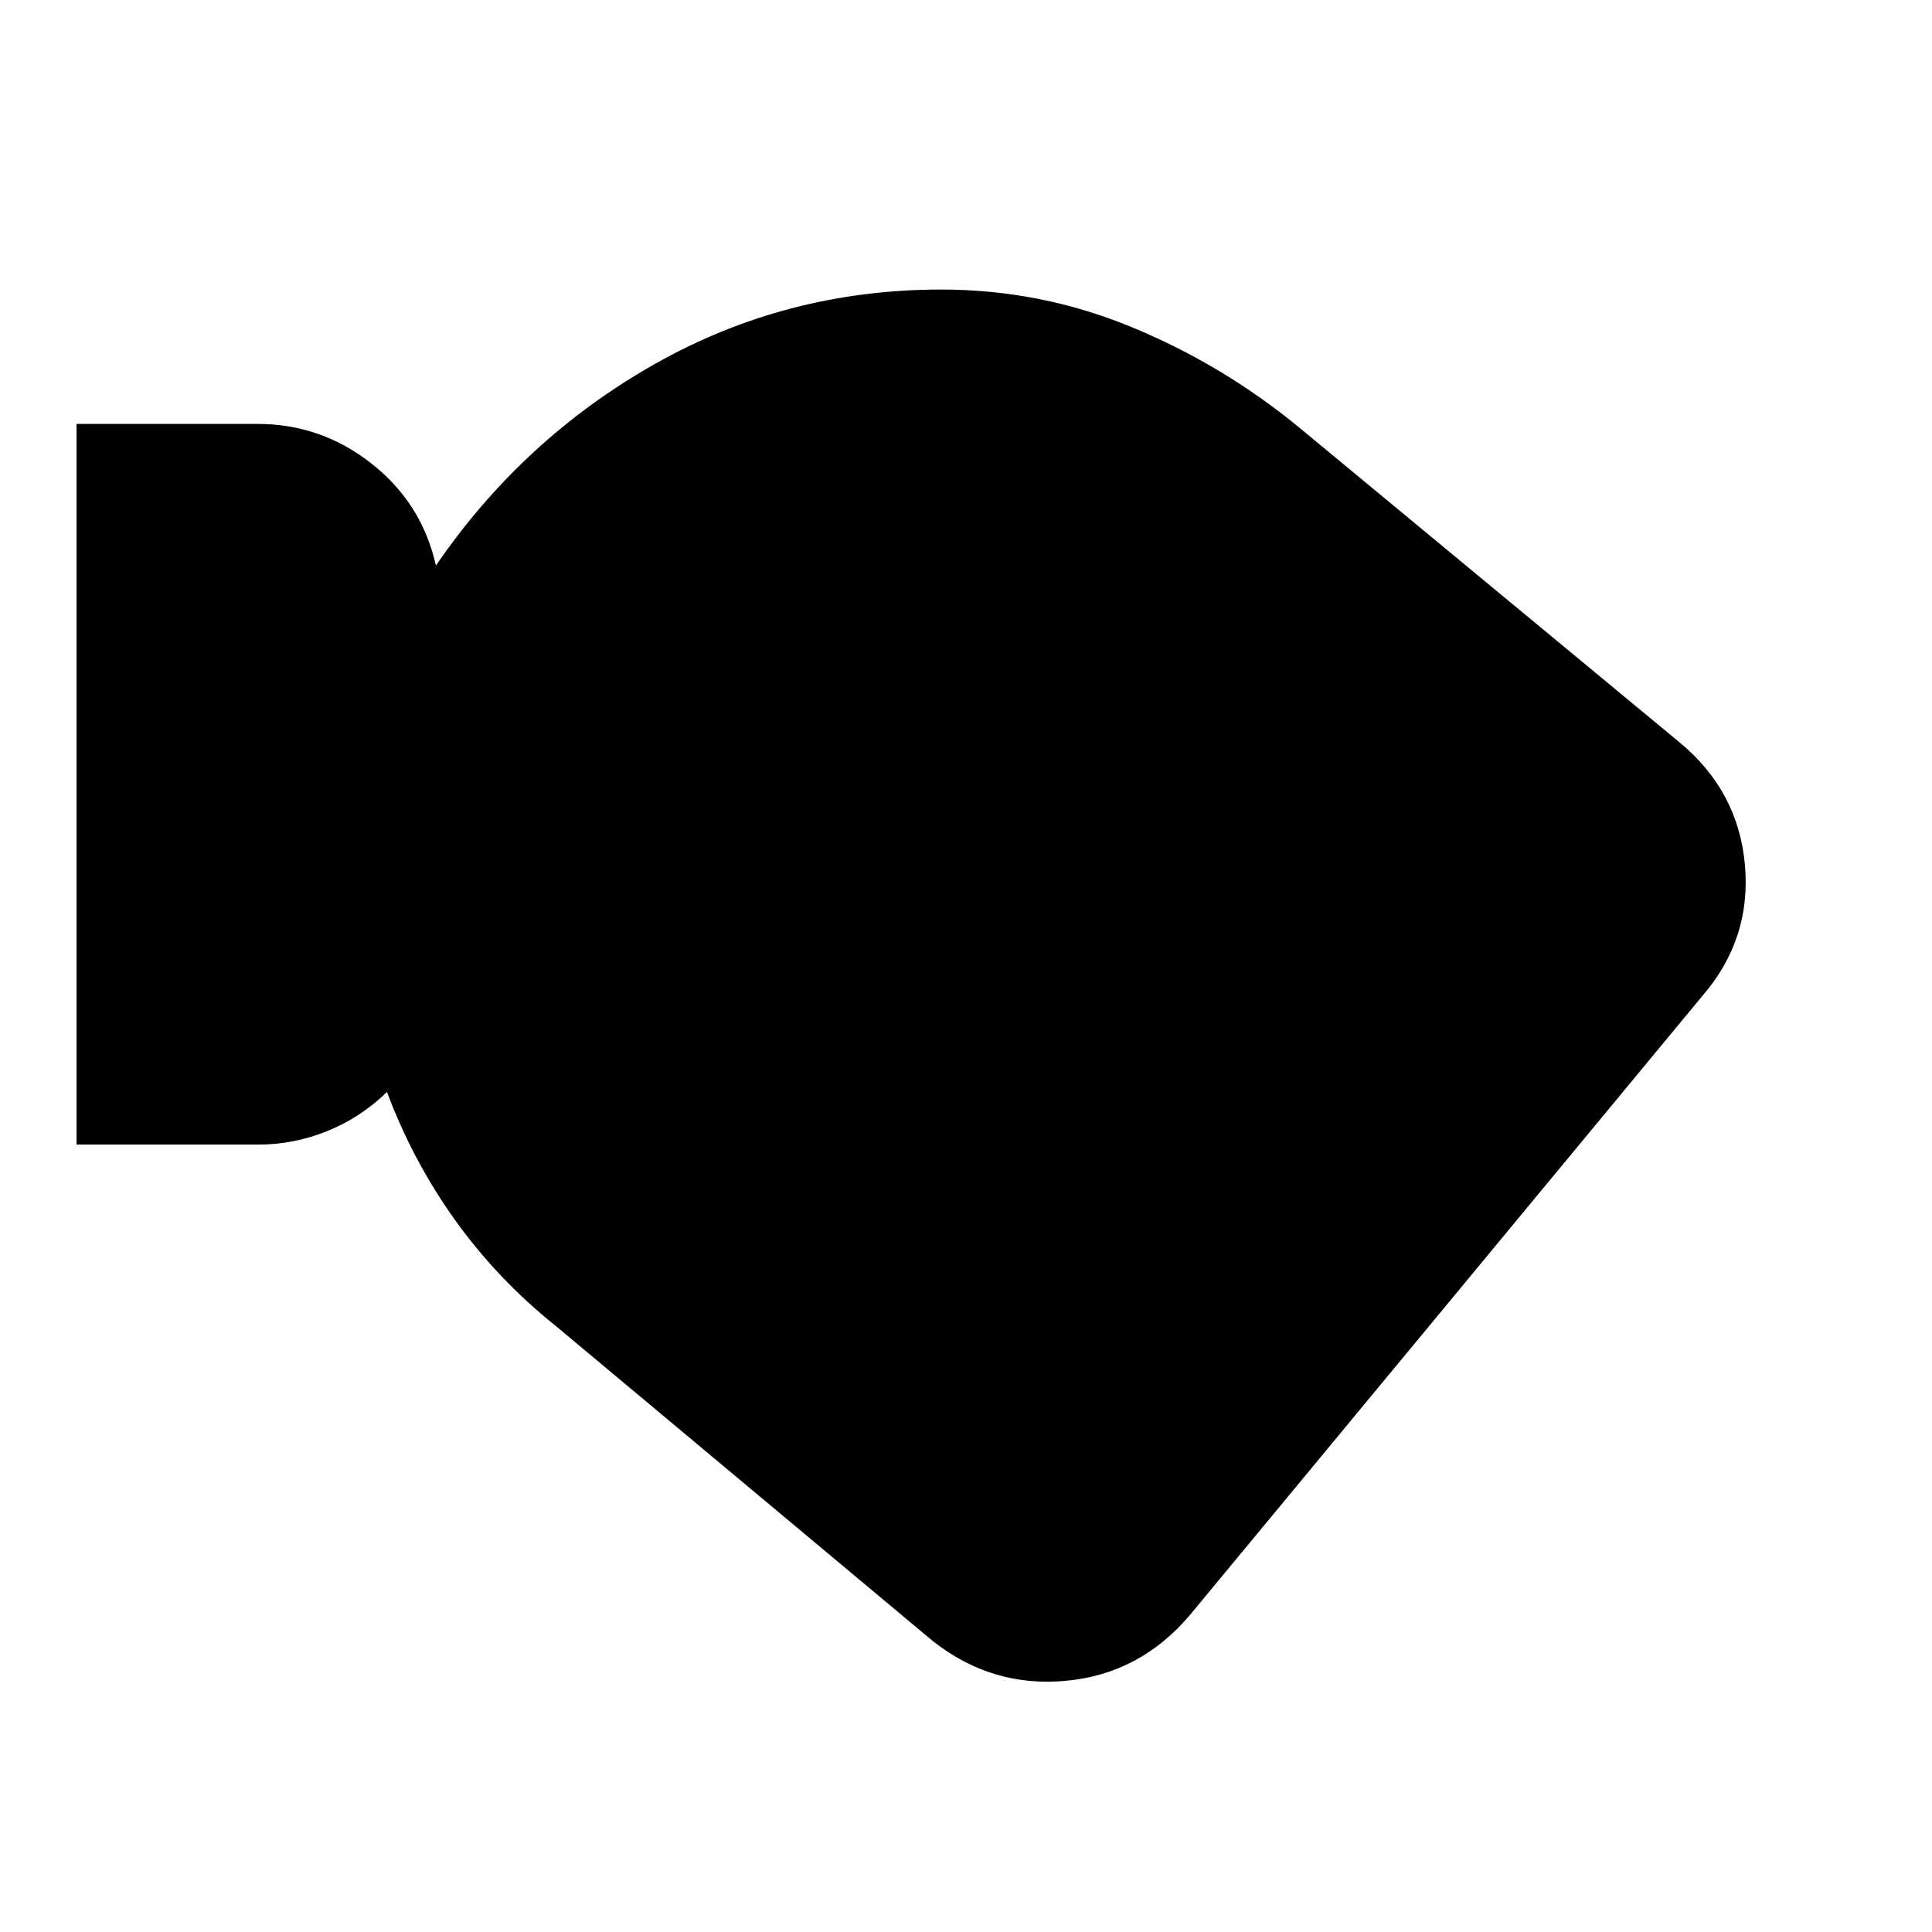 <svg xmlns="http://www.w3.org/2000/svg" height="40" viewBox="0 -960 960 960" width="40"><path d="M591.39-157.65q-24.8 29.37-61.67 32.83-36.88 3.47-66.33-19.85l-187.7-156.86q-28.57-22.9-49.61-52.3-21.04-29.39-33.79-63.57-13.31 12.87-29.86 19.5-16.55 6.64-34.2 6.64H38.04v-358.1h90.02q31.4 0 56.46 19.64 25.06 19.63 32.09 50.73 43.24-63.07 108.69-100.1 65.45-37.04 142.44-37.04 49.28 0 94.56 18.66t83.34 49.96l189.01 156.45q29.21 24.23 32.42 61.06 3.2 36.83-21.39 65.13L591.39-157.65Z"/></svg>